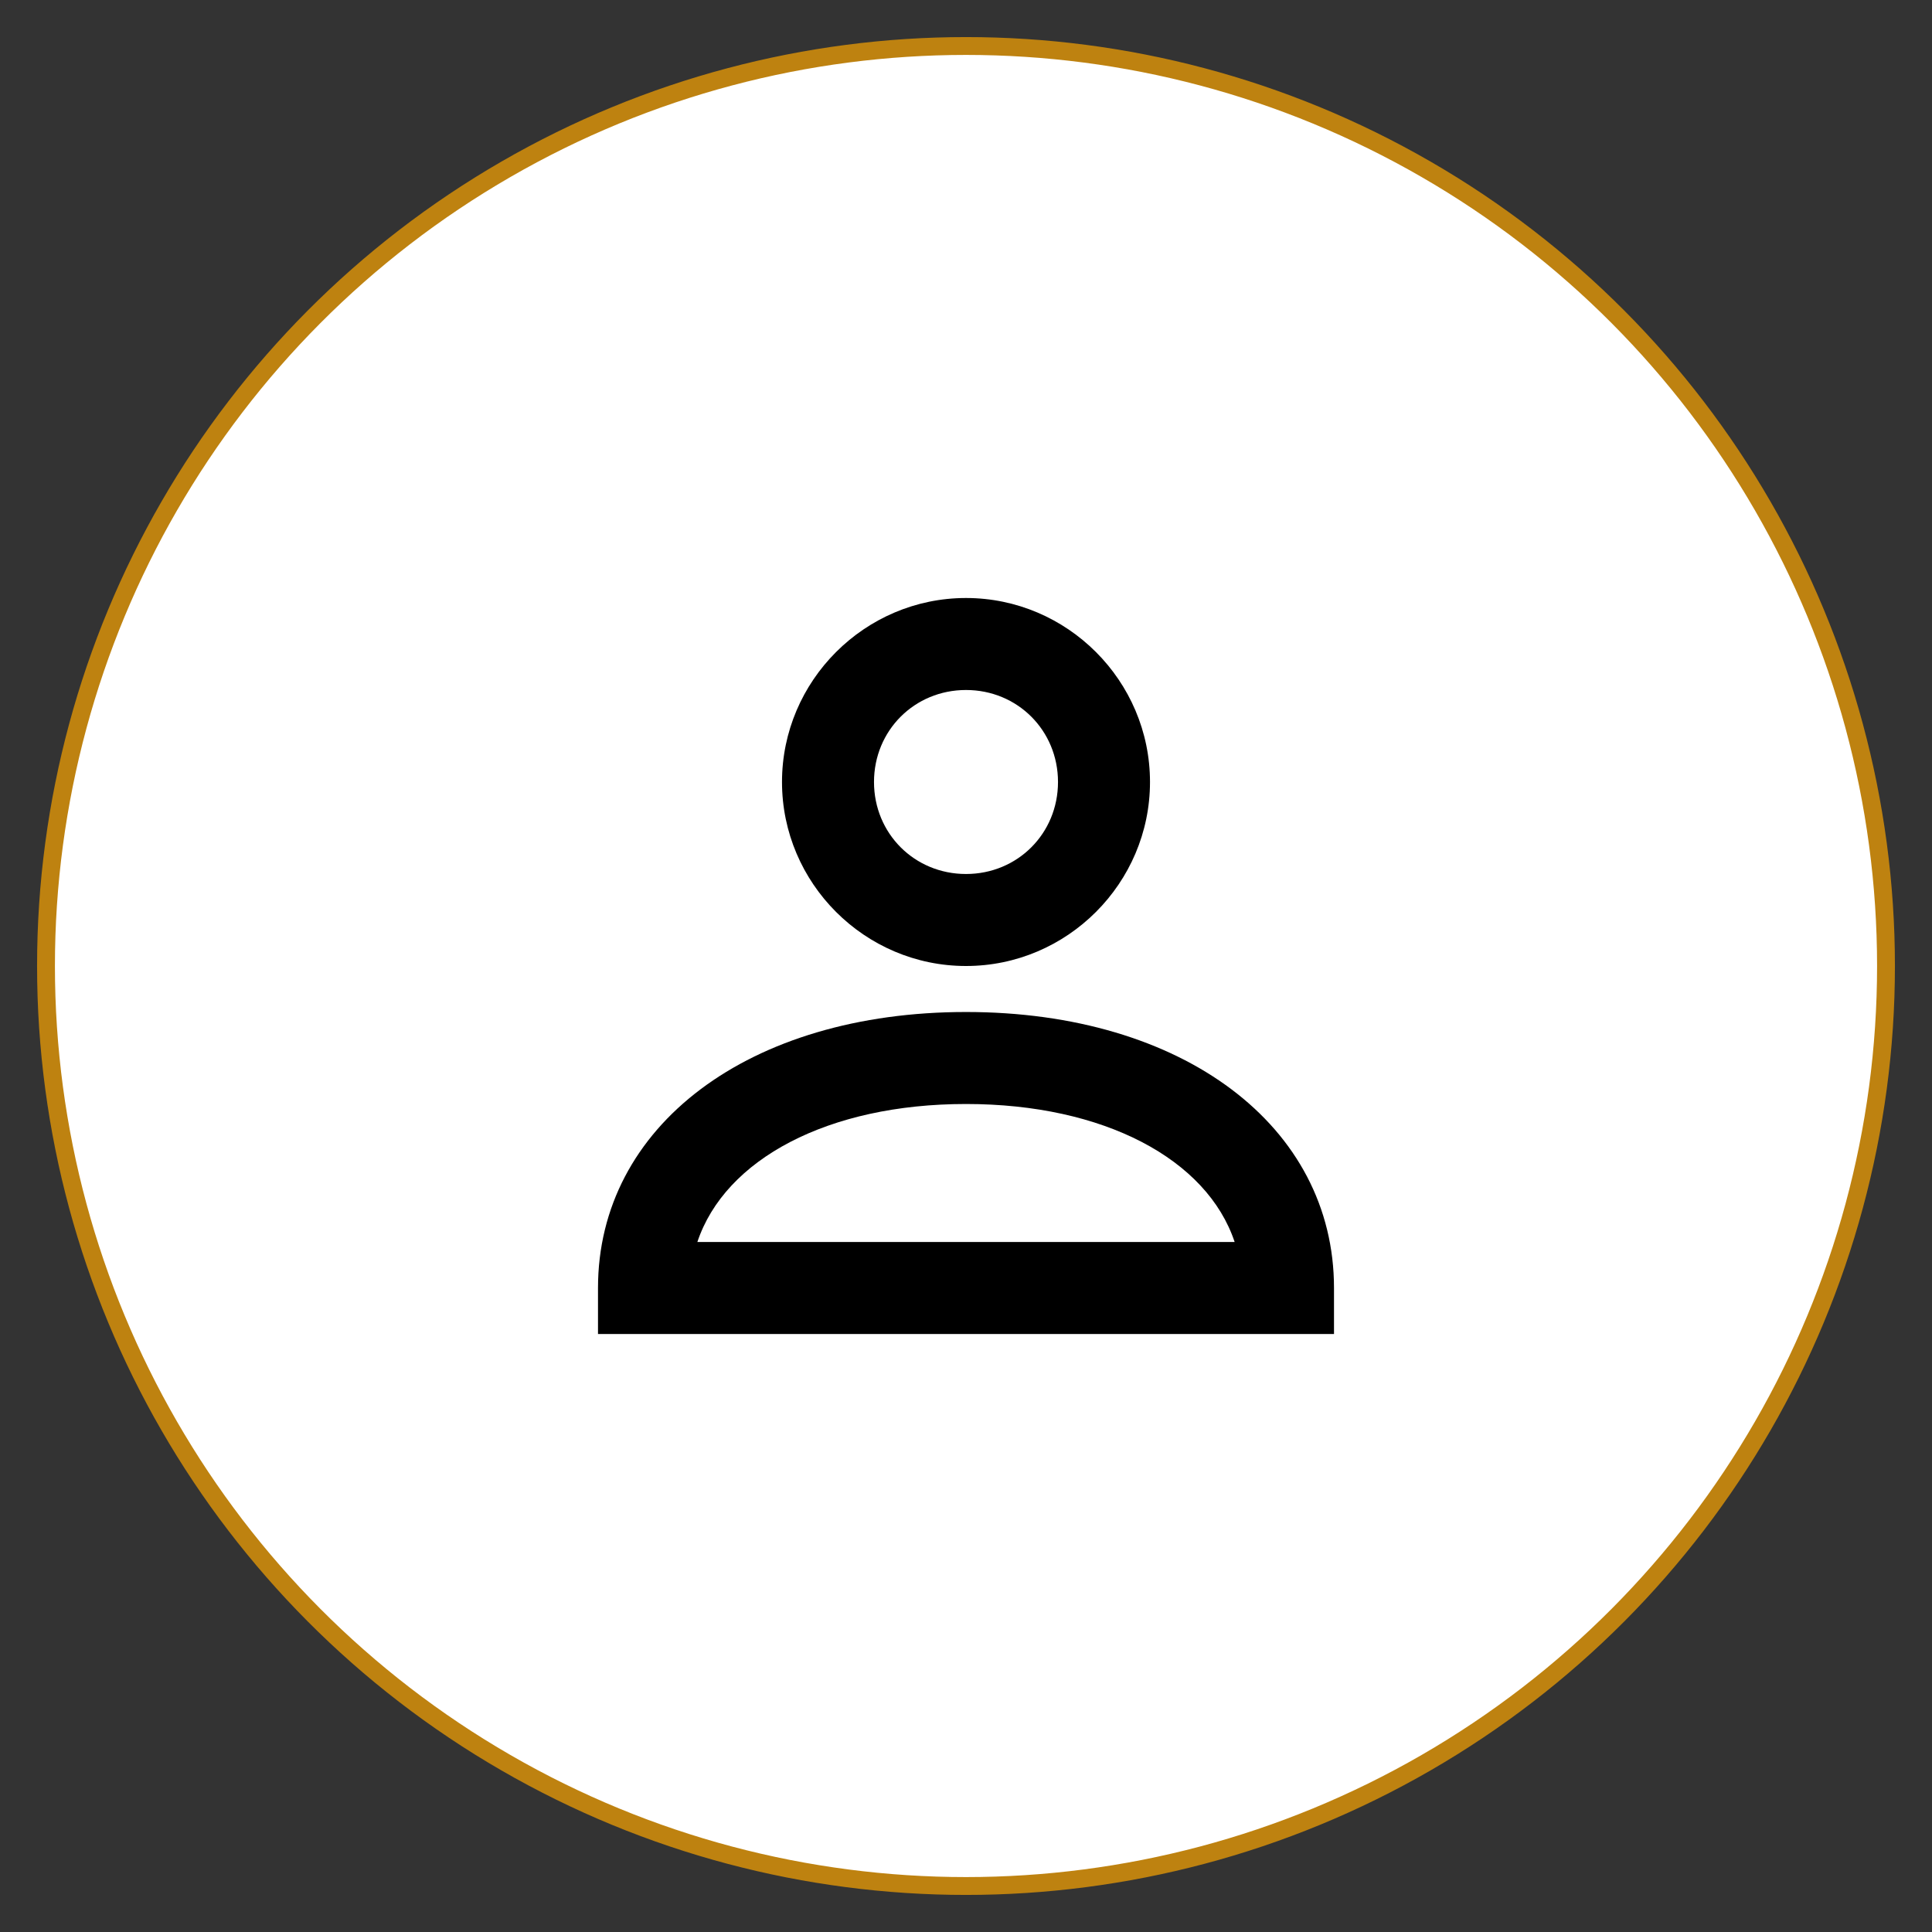 <?xml version="1.0" encoding="utf-8"?>
<!-- Generator: Adobe Illustrator 18.1.1, SVG Export Plug-In . SVG Version: 6.00 Build 0)  -->
<svg version="1.1" id="Capa_1" xmlns="http://www.w3.org/2000/svg" xmlns:xlink="http://www.w3.org/1999/xlink" x="0px" y="0px"
	 viewBox="0 0 105 105" enable-background="new 0 0 105 105" xml:space="preserve">
<rect x="0" y="0" width="105" height="105" fill="#333333" stroke="none"/>
<g>
	<circle fill="#FFFFFF" stroke="#BE8210" stroke-width="0.97" stroke-miterlimit="10" cx="52.5" cy="52.5" r="50"/>
	<g>
		<g>
			<g>
				<g>
					<path d="M52.5,52.5c-5.5,0-10-4.5-10-10s4.5-10,10-10s10,4.5,10,10S58,52.5,52.5,52.5z M52.5,37.5c-2.8,0-5,2.2-5,5
						c0,2.8,2.2,5,5,5s5-2.2,5-5C57.5,39.7,55.3,37.5,52.5,37.5z"/>
				</g>
				<g>
					<path d="M72.5,72.5h-40V70c0-8.8,8.2-15,20-15s20,6.2,20,15V72.5z M37.9,67.5h29.2C65.6,63,60,60,52.5,60S39.4,63,37.9,67.5z"
						/>
				</g>
			</g>
		</g>
	</g>
</g>
</svg>
